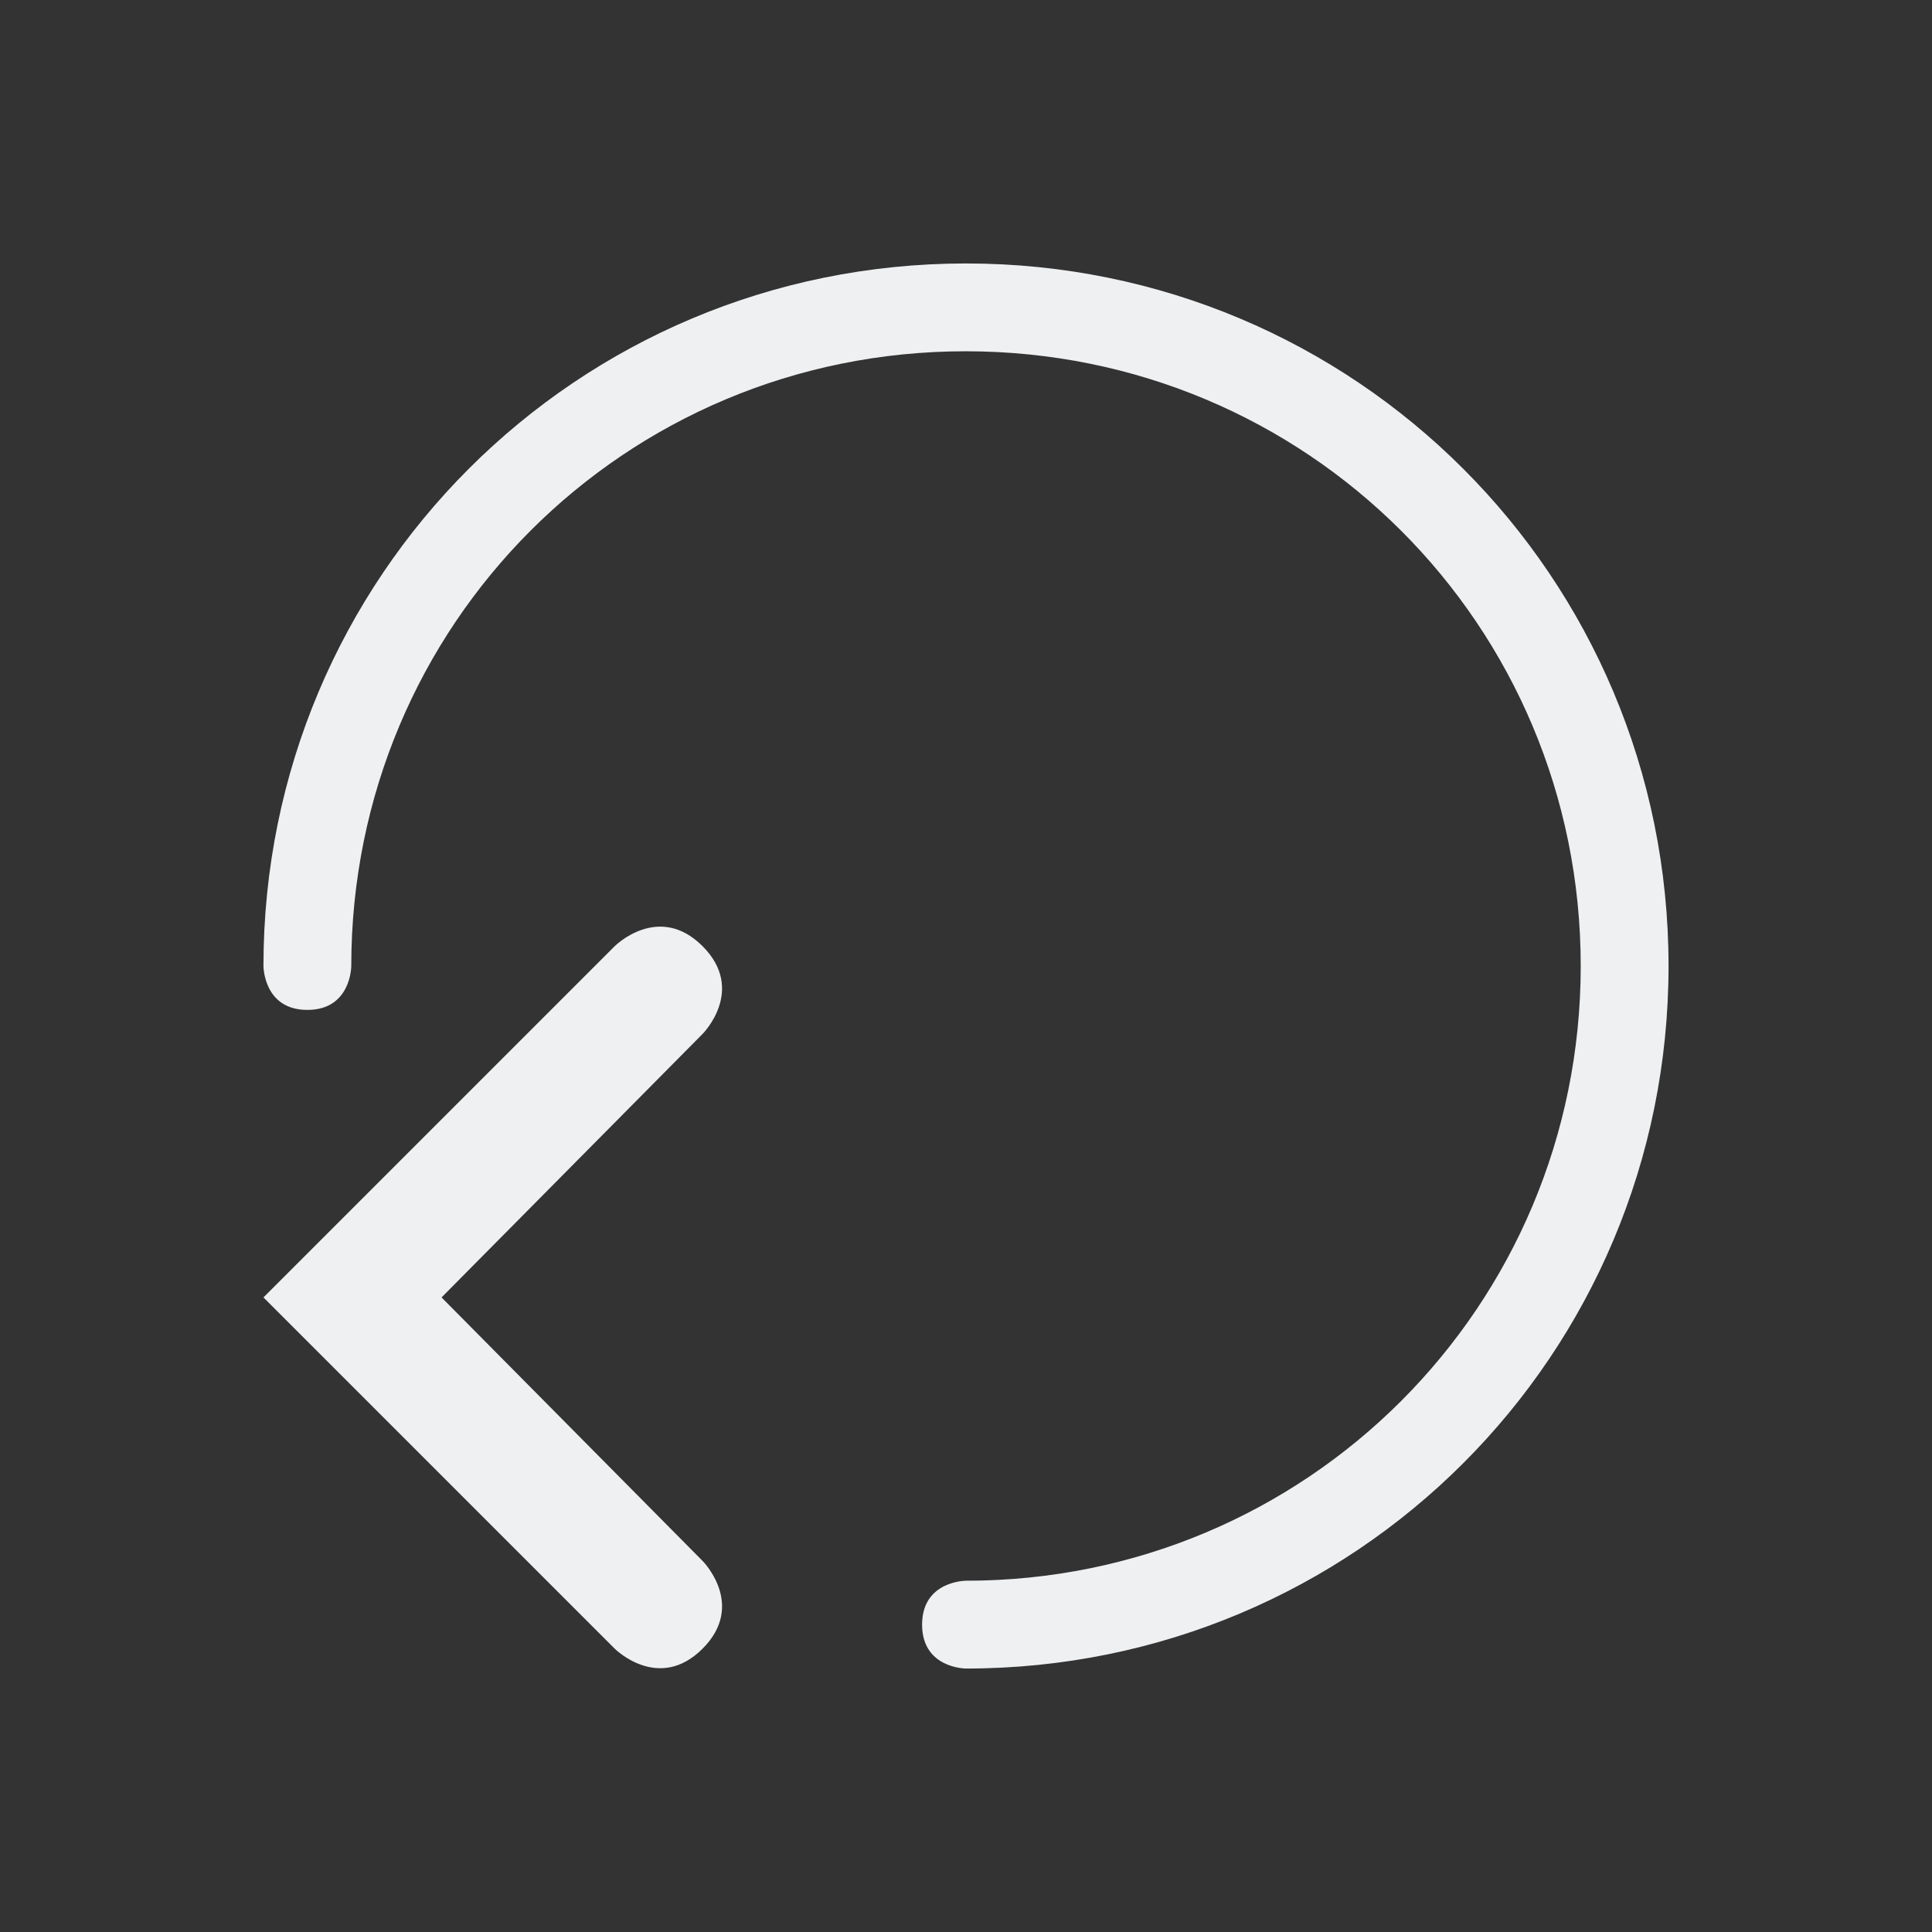 <?xml version="1.0" encoding="UTF-8" standalone="no"?>
<svg
  viewBox="0 0 22 22"
  version="1.1"
  id="svg1"
  xmlns="http://www.w3.org/2000/svg"
  xmlns:svg="http://www.w3.org/2000/svg">
 <rect x="0" y="0" width="22" height="22" fill="#333333" stroke="none"/>
 <defs
   id="defs3051">
  <style
    type="text/css"
    id="current-color-scheme">
      .ColorScheme-Text {
        color:#eff0f1;
      }
      </style>
 </defs>
 <path
   id="path1"
   style="fill:currentColor;fill-opacity:1;stroke:none"
   class="ColorScheme-Text"
   d="M 11,3 C 6.568,3 3,6.568 3,11 3,11 3,11.5 3.5,11.5 4,11.5 4,11 4,11 4,7.113 7.113,4 10.996,4 14.879,4 18,7.113 18,11 c 0,3.878 -3.122,7 -7,7 0,0 -0.5,0 -0.5,0.5 0,0.5 0.5,0.5 0.5,0.5 4.432,0 8,-3.568 8,-8 C 19,6.568 15.432,3 11,3 Z M 7,10.774 3.707,14.067 3,14.774 3.707,15.481 7,18.774 c 0,0 0.5,0.5 1,0 0.5,-0.5 0,-1 0,-1 l -2.972,-3 2.972,-3 c 0,0 0.5,-0.5 0,-1 -0.5,-0.5 -1,0 -1,0 z" />
</svg>
